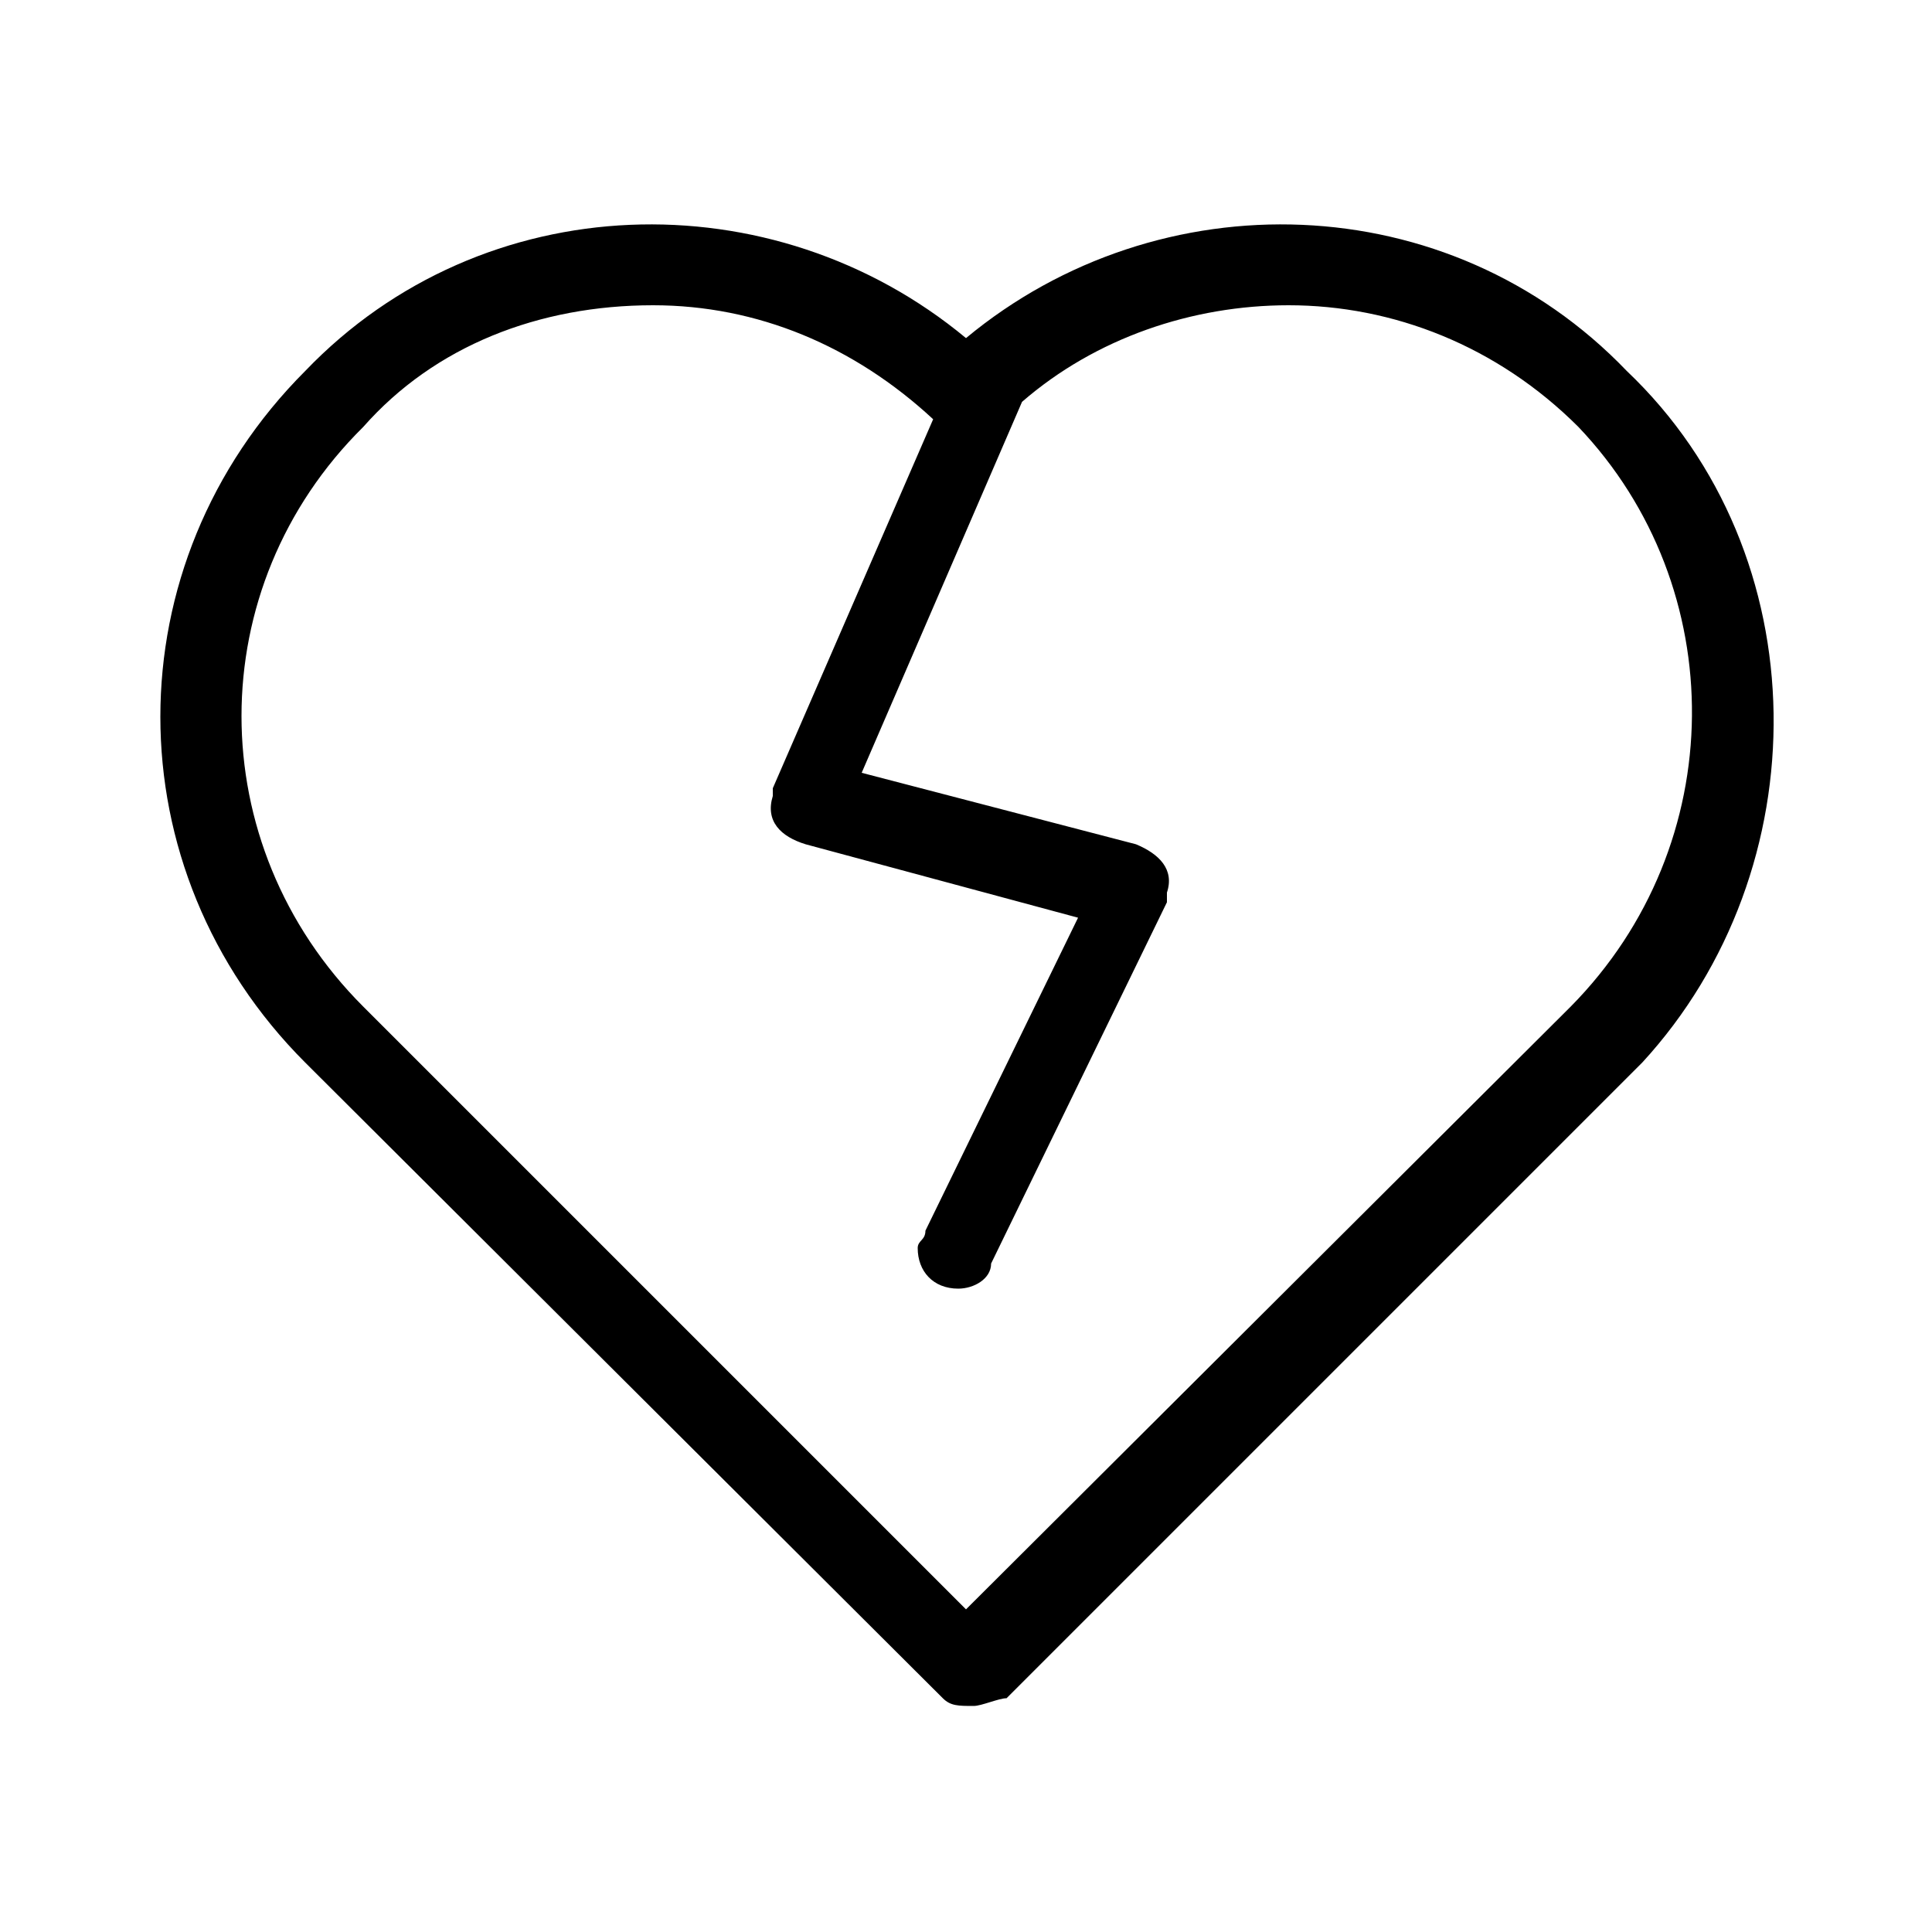 <svg xmlns="http://www.w3.org/2000/svg" width="24" height="24" viewBox="0 0 24 24">
<path d="M20.208 4.608c-2.208-2.304-5.808-2.4-8.208-0.408-2.4-1.992-6-1.896-8.208 0.408-2.4 2.4-2.4 6.192 0 8.592l7.92 7.896c0.096 0.096 0.192 0.096 0.384 0.096 0.096 0 0.312-0.096 0.408-0.096l7.896-7.896c2.208-2.4 2.208-6.312-0.192-8.592zM19.512 12.504l-7.512 7.488-7.488-7.488c-2.016-2.016-2.016-5.208 0-7.2 0.888-1.008 2.184-1.512 3.6-1.512 1.296 0 2.496 0.504 3.48 1.416l-1.992 4.584c0 0 0 0 0 0.096-0.096 0.312 0.096 0.504 0.408 0.6l3.384 0.912-1.896 3.888c0 0.12-0.096 0.12-0.096 0.216 0 0.288 0.192 0.504 0.504 0.504 0.192 0 0.408-0.12 0.408-0.312l2.184-4.488c0 0 0-0.12 0-0.12 0.096-0.288-0.096-0.48-0.384-0.6l-3.408-0.888 1.992-4.608c0.912-0.792 2.112-1.2 3.312-1.2v0c1.296 0 2.592 0.504 3.6 1.512 1.896 1.992 1.896 5.184-0.096 7.2z"></path>
</svg>

